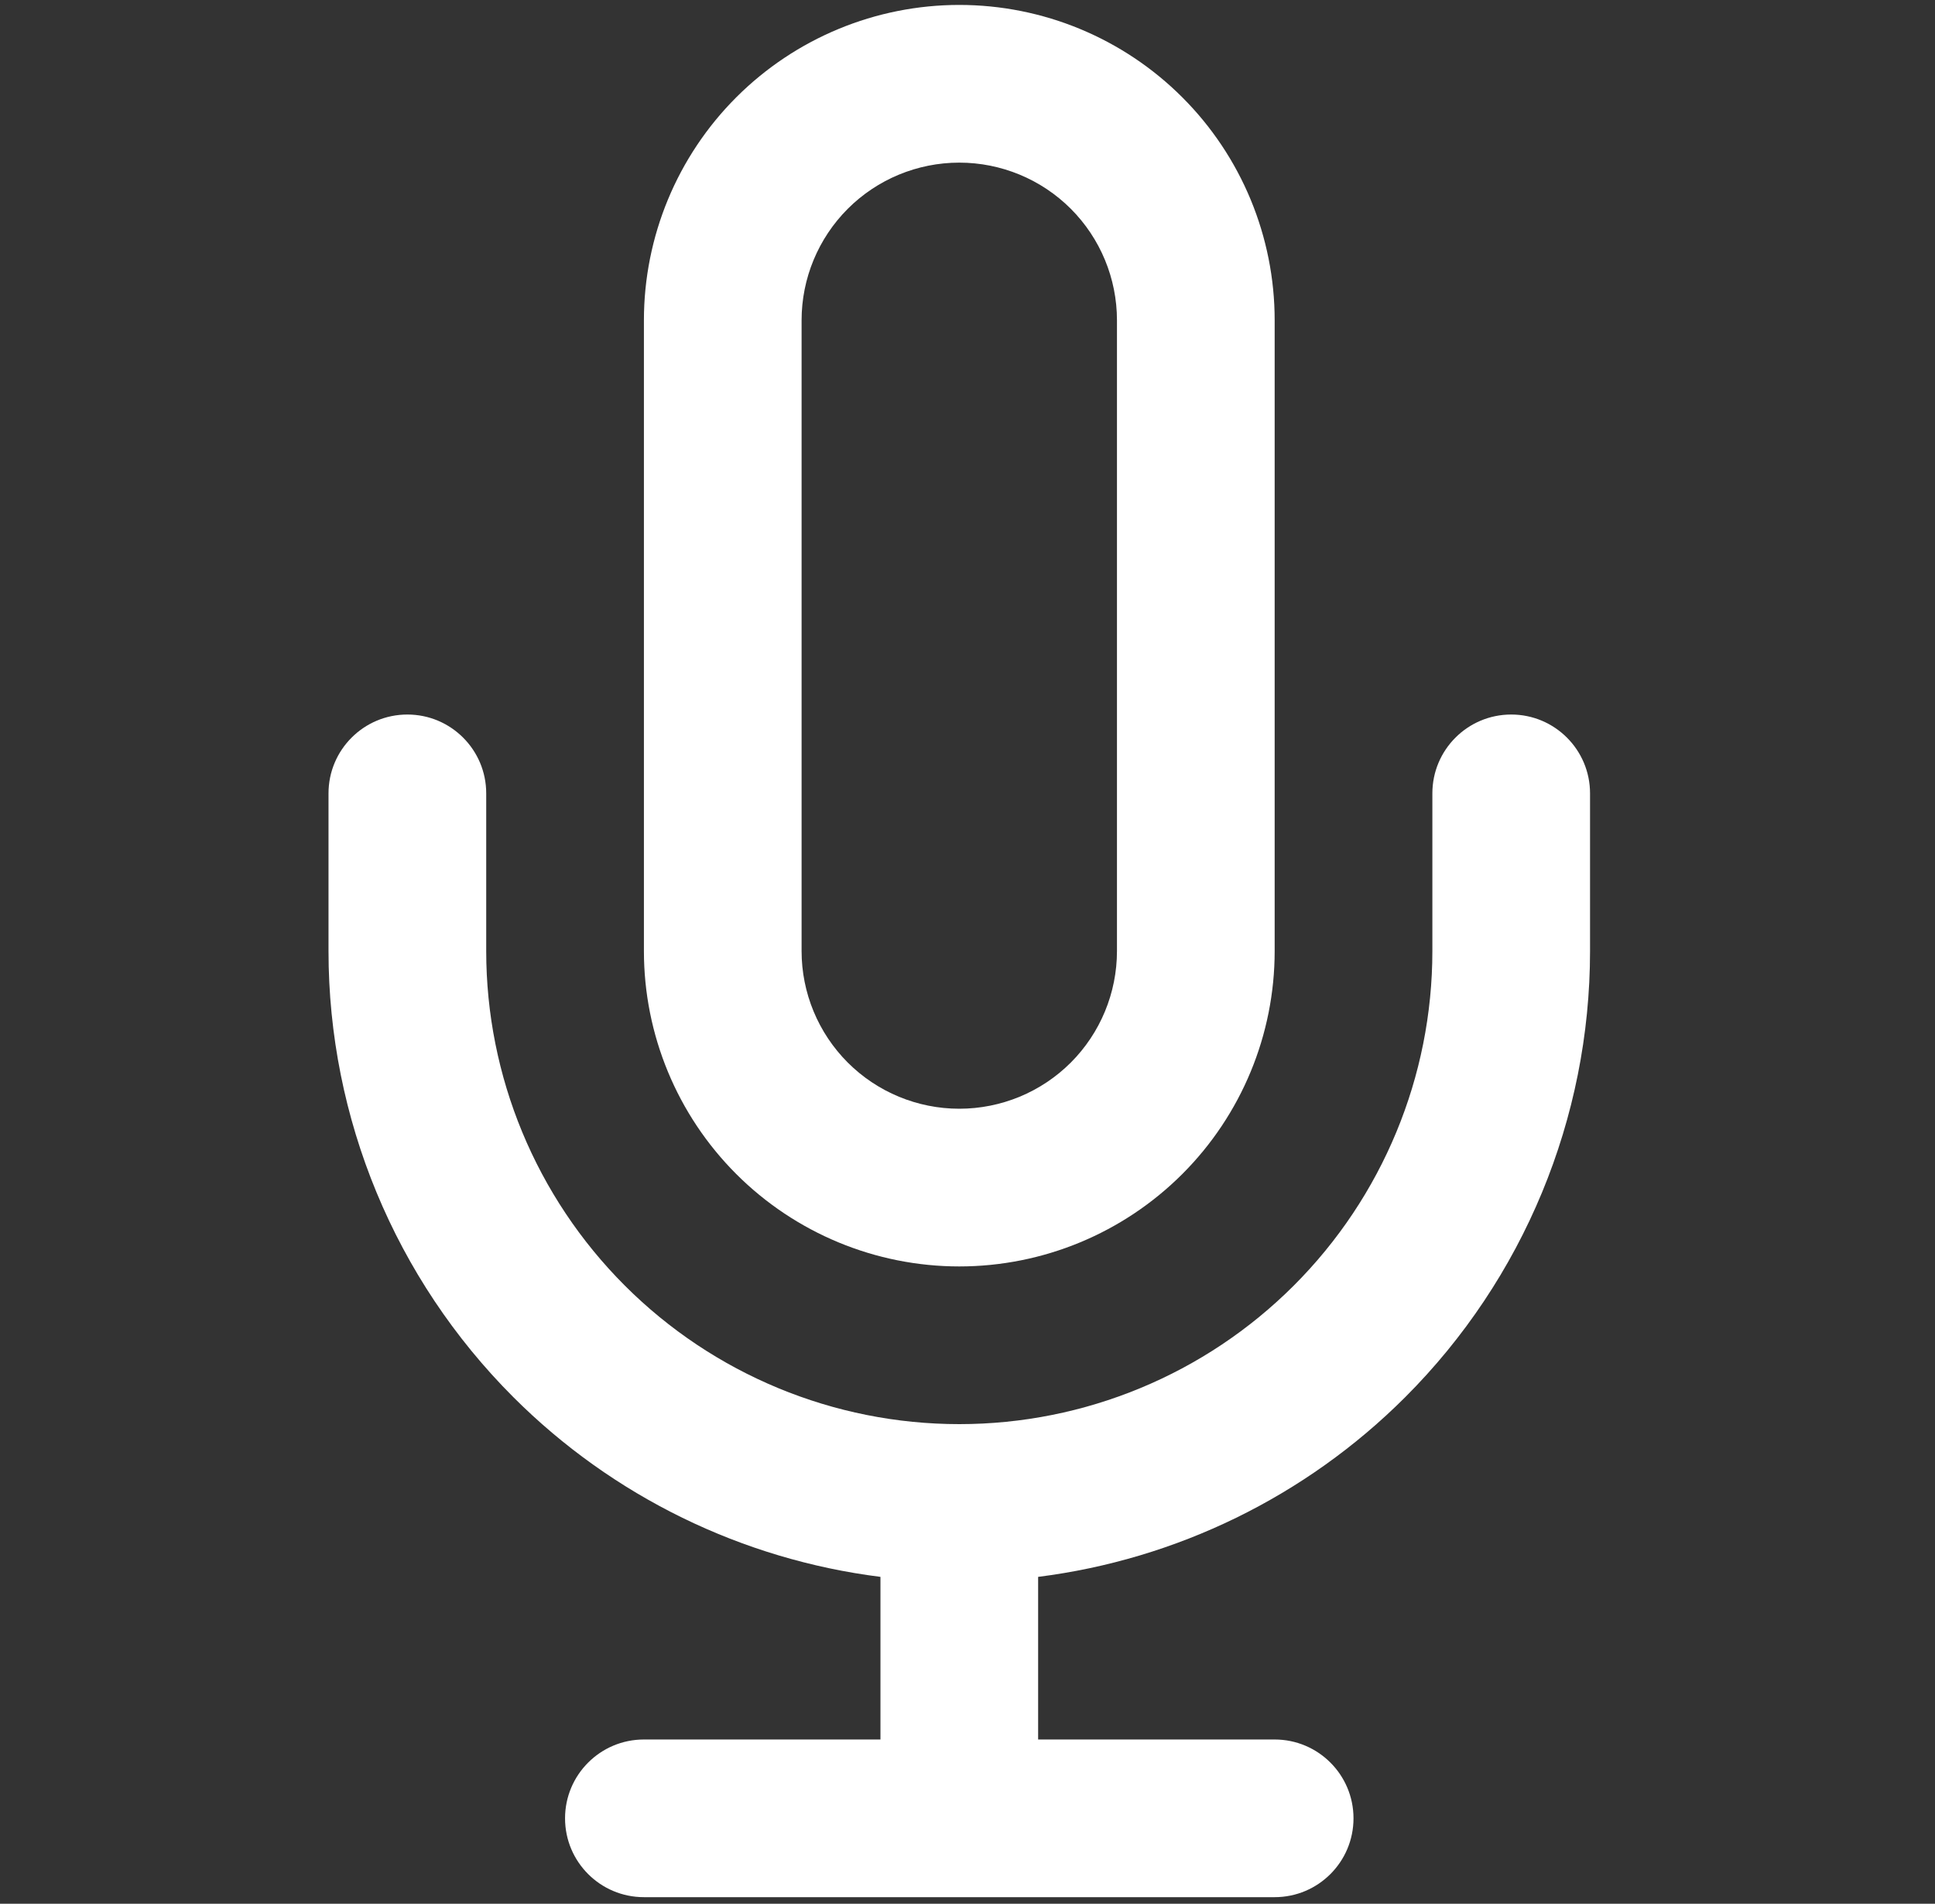 <svg width="62" height="61" viewBox="0 0 62 61" fill="none" xmlns="http://www.w3.org/2000/svg">
<rect x="0" y="0" width="62" height="61" fill="#333333" stroke="none"/>
<g clip-path="url(#clip0)">
<path fill-rule="evenodd" clip-rule="evenodd" d="M30.737 0.158C28.057 0.158 25.486 1.223 23.591 3.118C21.696 5.013 20.632 7.583 20.632 10.263V30.474C20.632 33.154 21.696 35.724 23.591 37.619C25.486 39.514 28.057 40.579 30.737 40.579C33.417 40.579 35.987 39.514 37.882 37.619C39.778 35.724 40.842 33.154 40.842 30.474V10.263C40.842 7.583 39.778 5.013 37.882 3.118C35.987 1.223 33.417 0.158 30.737 0.158ZM27.164 6.69C28.112 5.743 29.397 5.211 30.737 5.211C32.077 5.211 33.362 5.743 34.31 6.69C35.257 7.638 35.789 8.923 35.789 10.263V30.474C35.789 31.814 35.257 33.099 34.31 34.047C33.362 34.994 32.077 35.526 30.737 35.526C29.397 35.526 28.112 34.994 27.164 34.047C26.217 33.099 25.684 31.814 25.684 30.474V10.263C25.684 8.923 26.217 7.638 27.164 6.69Z" fill="white"/>
<path d="M15.579 25.421C15.579 24.026 14.448 22.895 13.053 22.895C11.657 22.895 10.526 24.026 10.526 25.421V30.474C10.526 35.834 12.656 40.974 16.446 44.765C19.636 47.955 23.782 49.968 28.211 50.526V55.737H20.632C19.236 55.737 18.105 56.868 18.105 58.263C18.105 59.658 19.236 60.789 20.632 60.789H40.842C42.237 60.789 43.368 59.658 43.368 58.263C43.368 56.868 42.237 55.737 40.842 55.737H33.263V50.526C37.692 49.968 41.838 47.955 45.028 44.765C48.818 40.974 50.947 35.834 50.947 30.474V25.421C50.947 24.026 49.816 22.895 48.421 22.895C47.026 22.895 45.895 24.026 45.895 25.421V30.474C45.895 34.494 44.298 38.349 41.455 41.192C38.612 44.035 34.757 45.632 30.737 45.632C26.717 45.632 22.861 44.035 20.019 41.192C17.176 38.349 15.579 34.494 15.579 30.474V25.421Z" fill="white"/>
</g>
<defs>
<clipPath id="clip0">
<rect width="60.632" height="60.632" fill="white" transform="translate(0.421 0.158)"/>
</clipPath>
</defs>
</svg>
